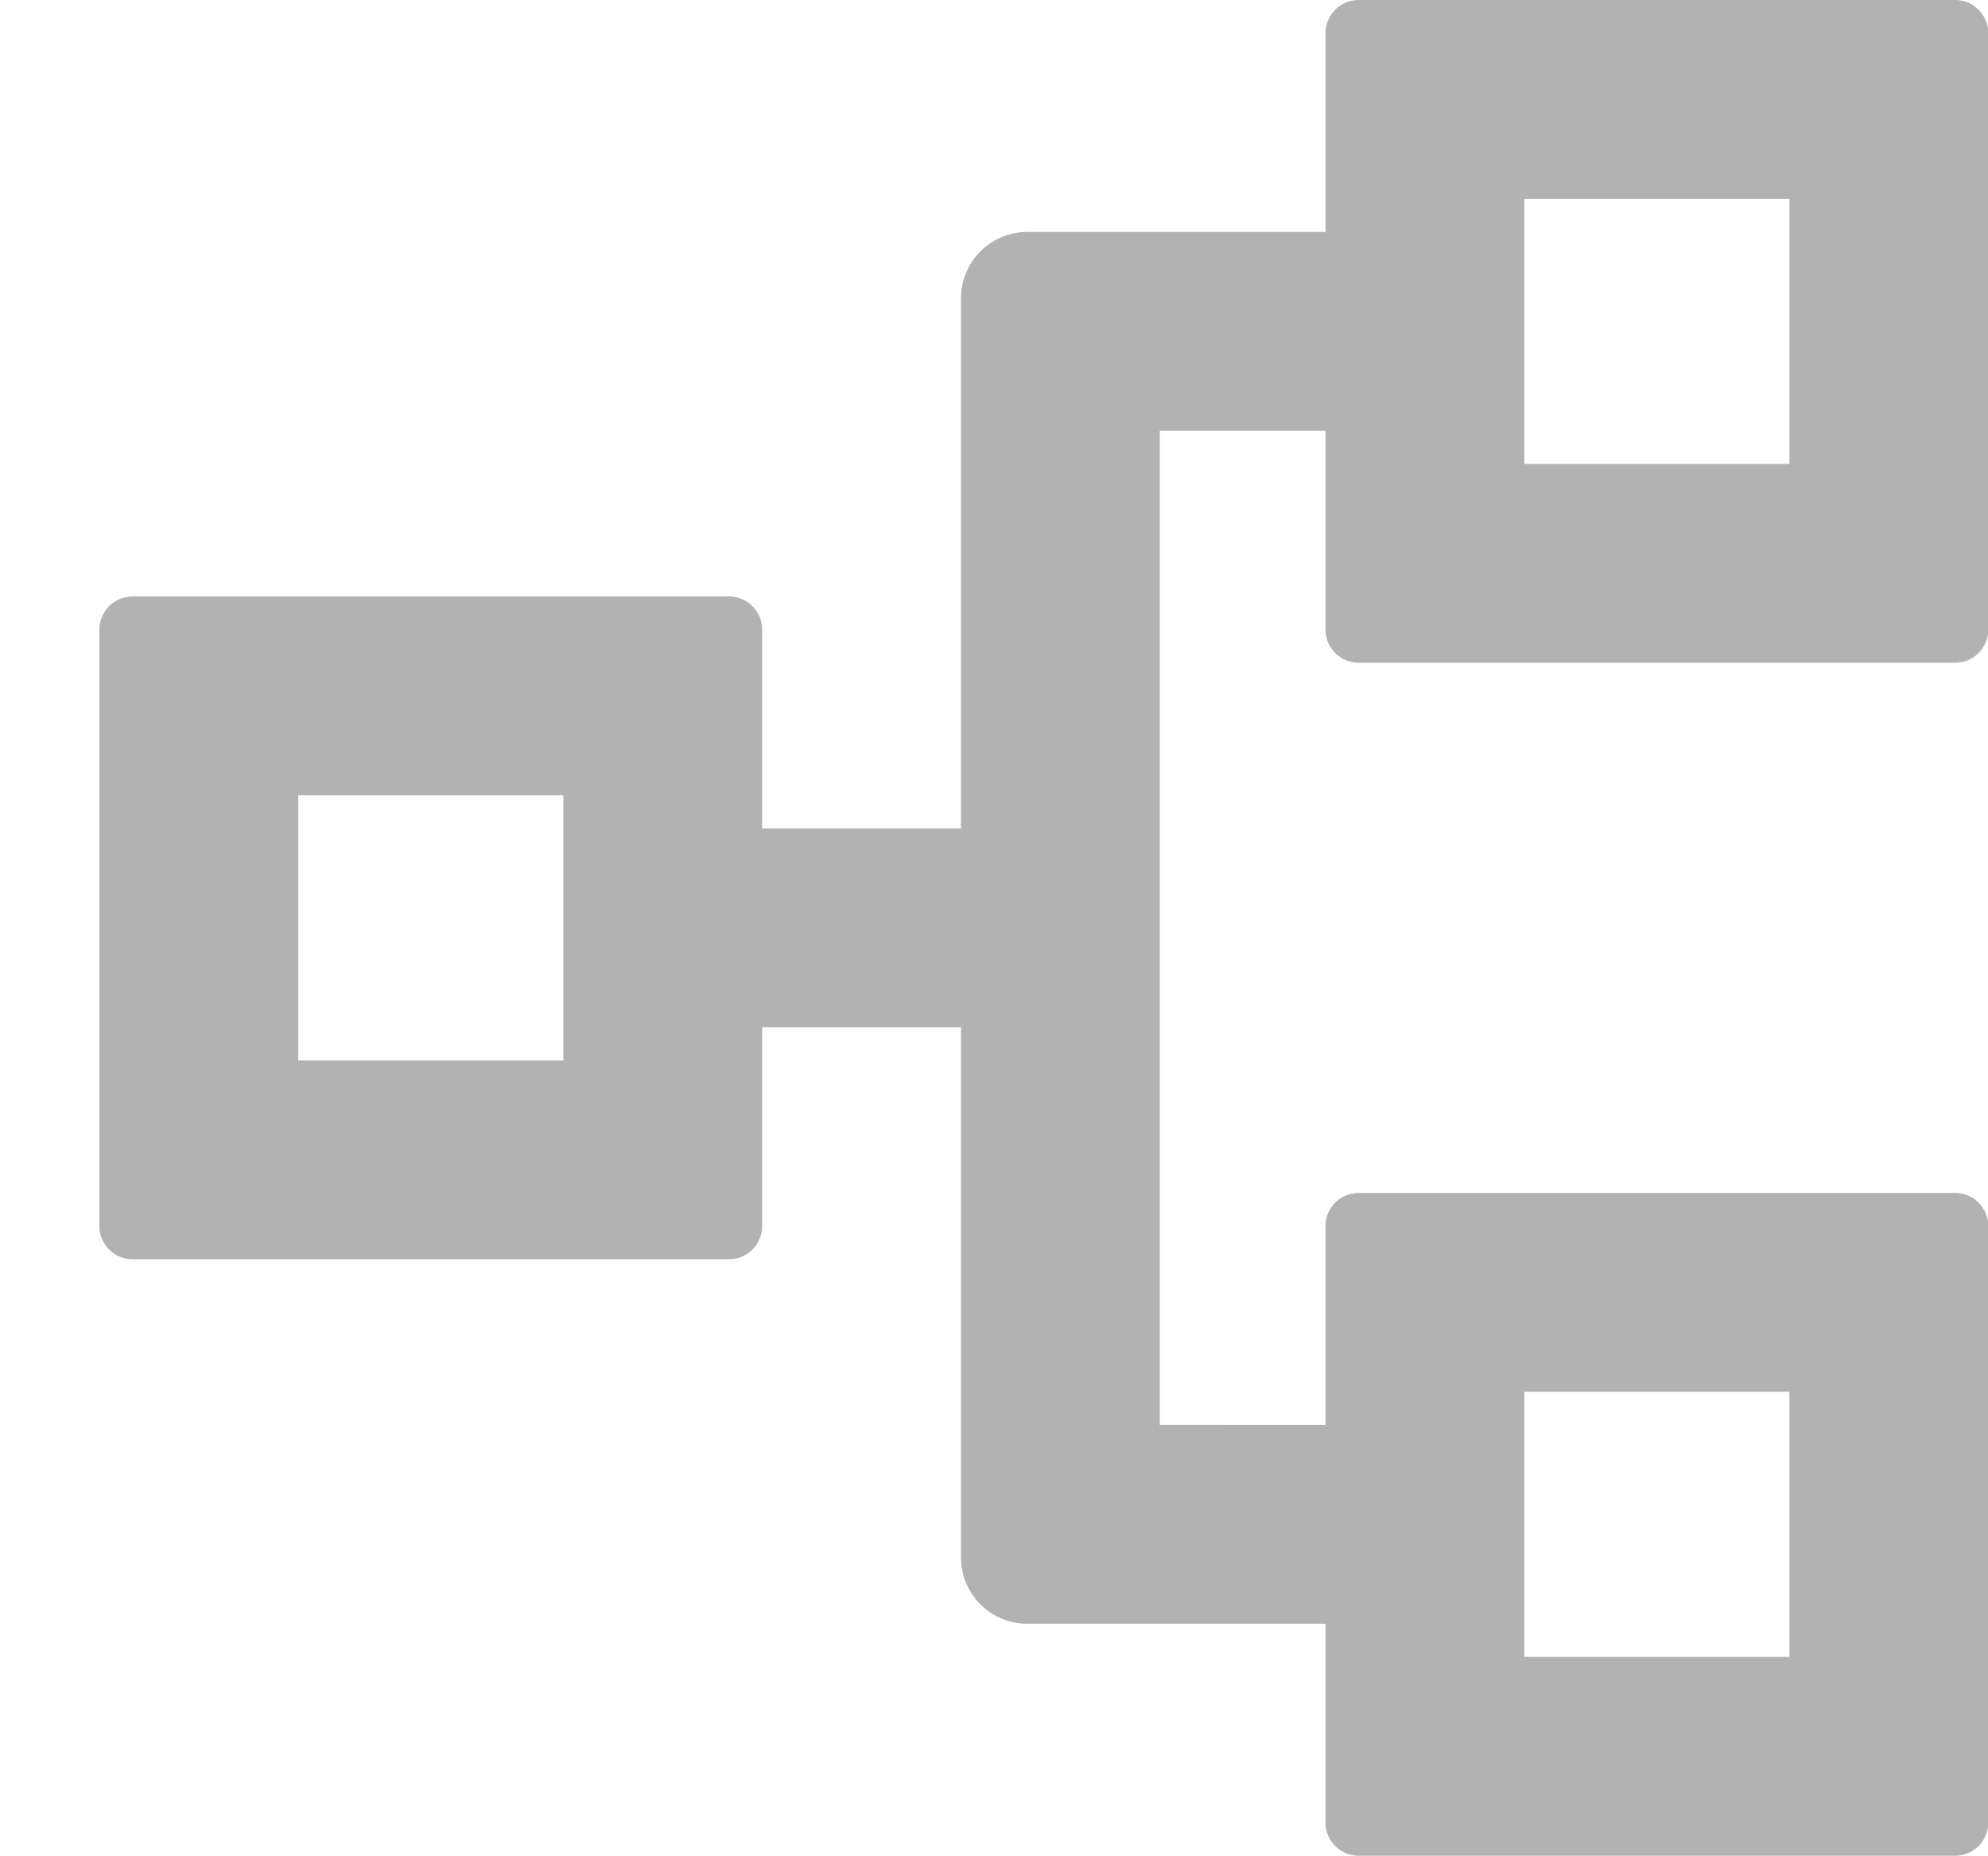 <svg class="icon"  viewBox="0 0 1097 1024" version="1.1" xmlns="http://www.w3.org/2000/svg"><path d="M1078.857 0a18.286 18.286 0 0 1 18.286 18.286v329.143a18.286 18.286 0 0 1-18.286 18.286h-329.143a18.286 18.286 0 0 1-18.286-18.286v-109.714H640v548.571H731.429v-109.714a18.286 18.286 0 0 1 18.286-18.286h329.143a18.286 18.286 0 0 1 18.286 18.286v329.143a18.286 18.286 0 0 1-18.286 18.286h-329.143a18.286 18.286 0 0 1-18.286-18.286v-109.714H566.857a36.571 36.571 0 0 1-36.571-36.571v-292.571h-109.714v109.714a18.286 18.286 0 0 1-18.286 18.286H73.143a18.286 18.286 0 0 1-18.286-18.286v-329.143A18.286 18.286 0 0 1 73.143 329.143h329.143a18.286 18.286 0 0 1 18.286 18.286v109.714h109.714v-292.571a36.571 36.571 0 0 1 36.571-36.571H731.429V18.286a18.286 18.286 0 0 1 18.286-18.286h329.143zM987.429 768h-146.286v146.286h146.286v-146.286zM310.857 438.857h-146.286v146.286h146.286V438.857z m676.571-329.143h-146.286v146.286h146.286v-146.286z" fill="#B2B2B2" /></svg>